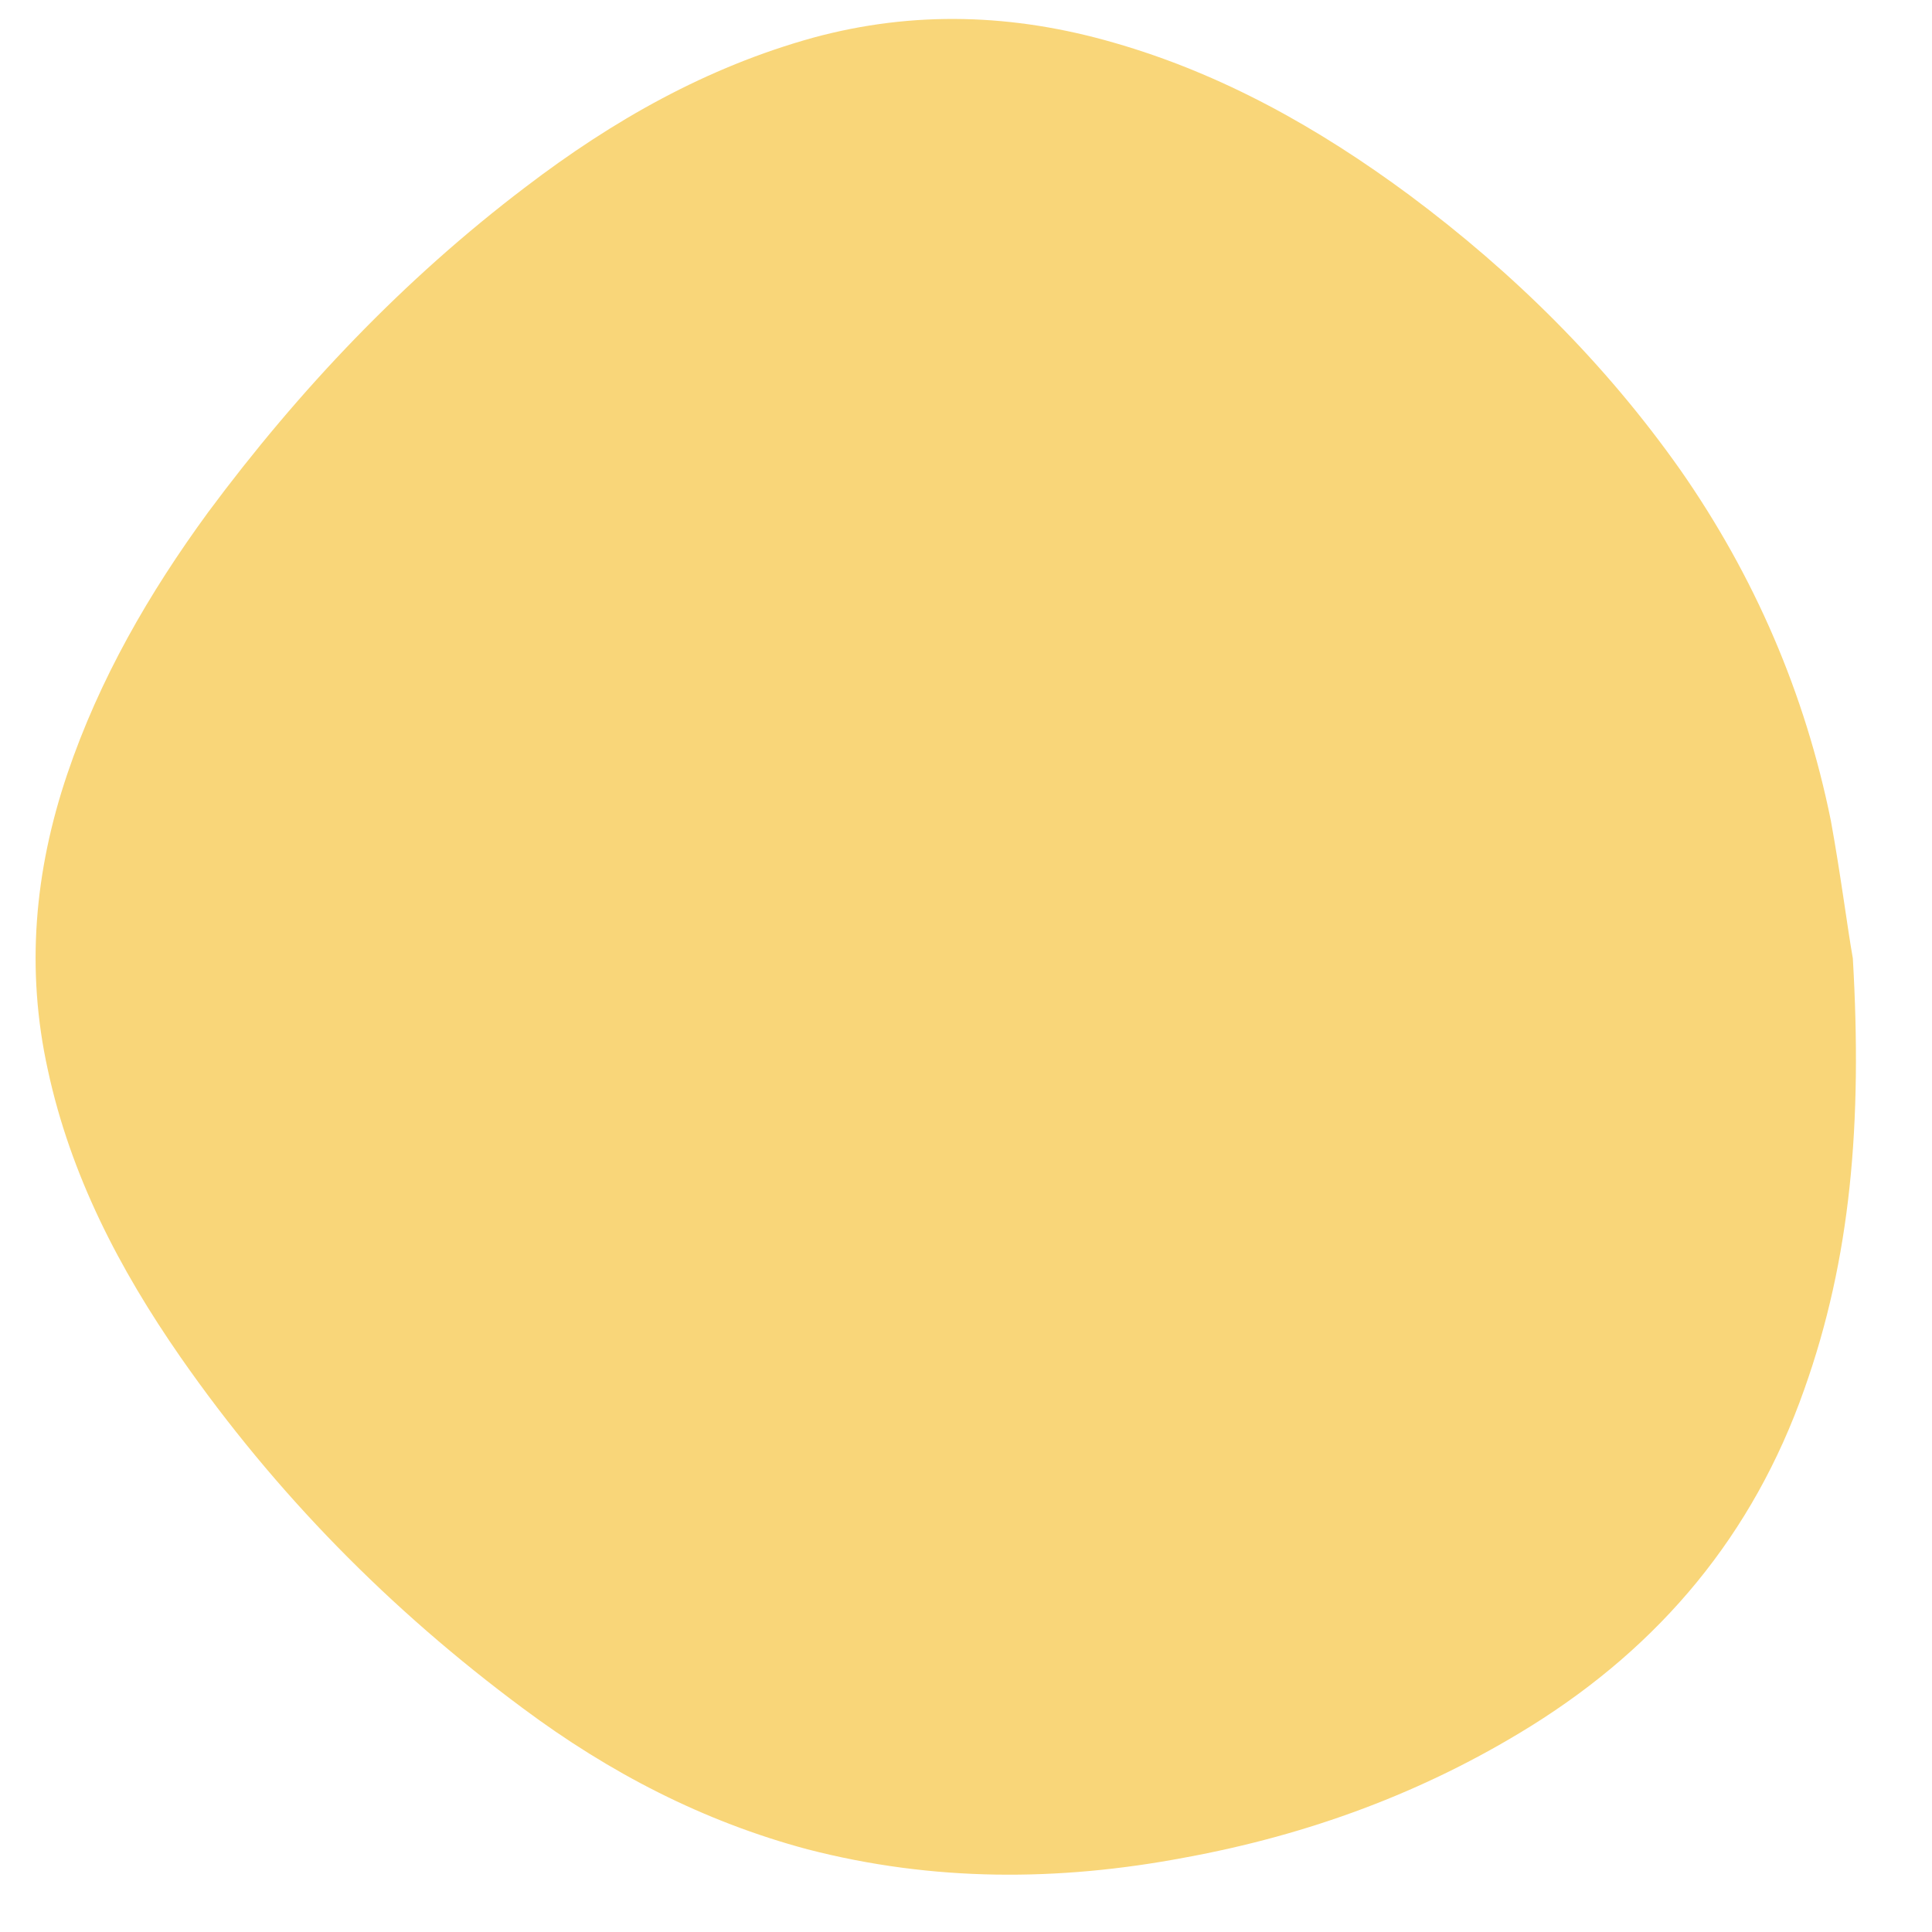 <svg xmlns="http://www.w3.org/2000/svg" fill="none" height="512" width="512" viewBox="40 40 320 320"><path d="M346.887 198.715c1.594 27.35-.358 49.808-8.032 71.377-8.484 24.112-23.831 42.436-45.31 55.815-17.72 11.008-36.871 18.026-57.384 21.78-20.872 3.937-41.61 4-62.414-1.384-17.248-4.608-32.795-12.67-47.111-23.339-22.019-16.334-41.007-35.582-56.73-58.168-10.156-14.615-18.219-30.144-21.977-47.563-3.688-16.692-2.203-32.976 3.194-48.97 5.339-15.812 13.582-30.059 23.34-43.403 15.082-20.319 32.413-38.588 52.606-53.9 14.414-10.998 29.937-19.821 47.611-24.716 16.656-4.53 33.194-3.974 49.783.817 17.976 5.15 34.016 14.18 48.998 25.27 17.227 12.838 32.377 27.801 44.854 45.495 12.297 17.635 20.646 36.976 24.93 58.084 1.674 9.194 2.805 18.208 3.642 22.805z" fill="#f9d679"></path></svg>
